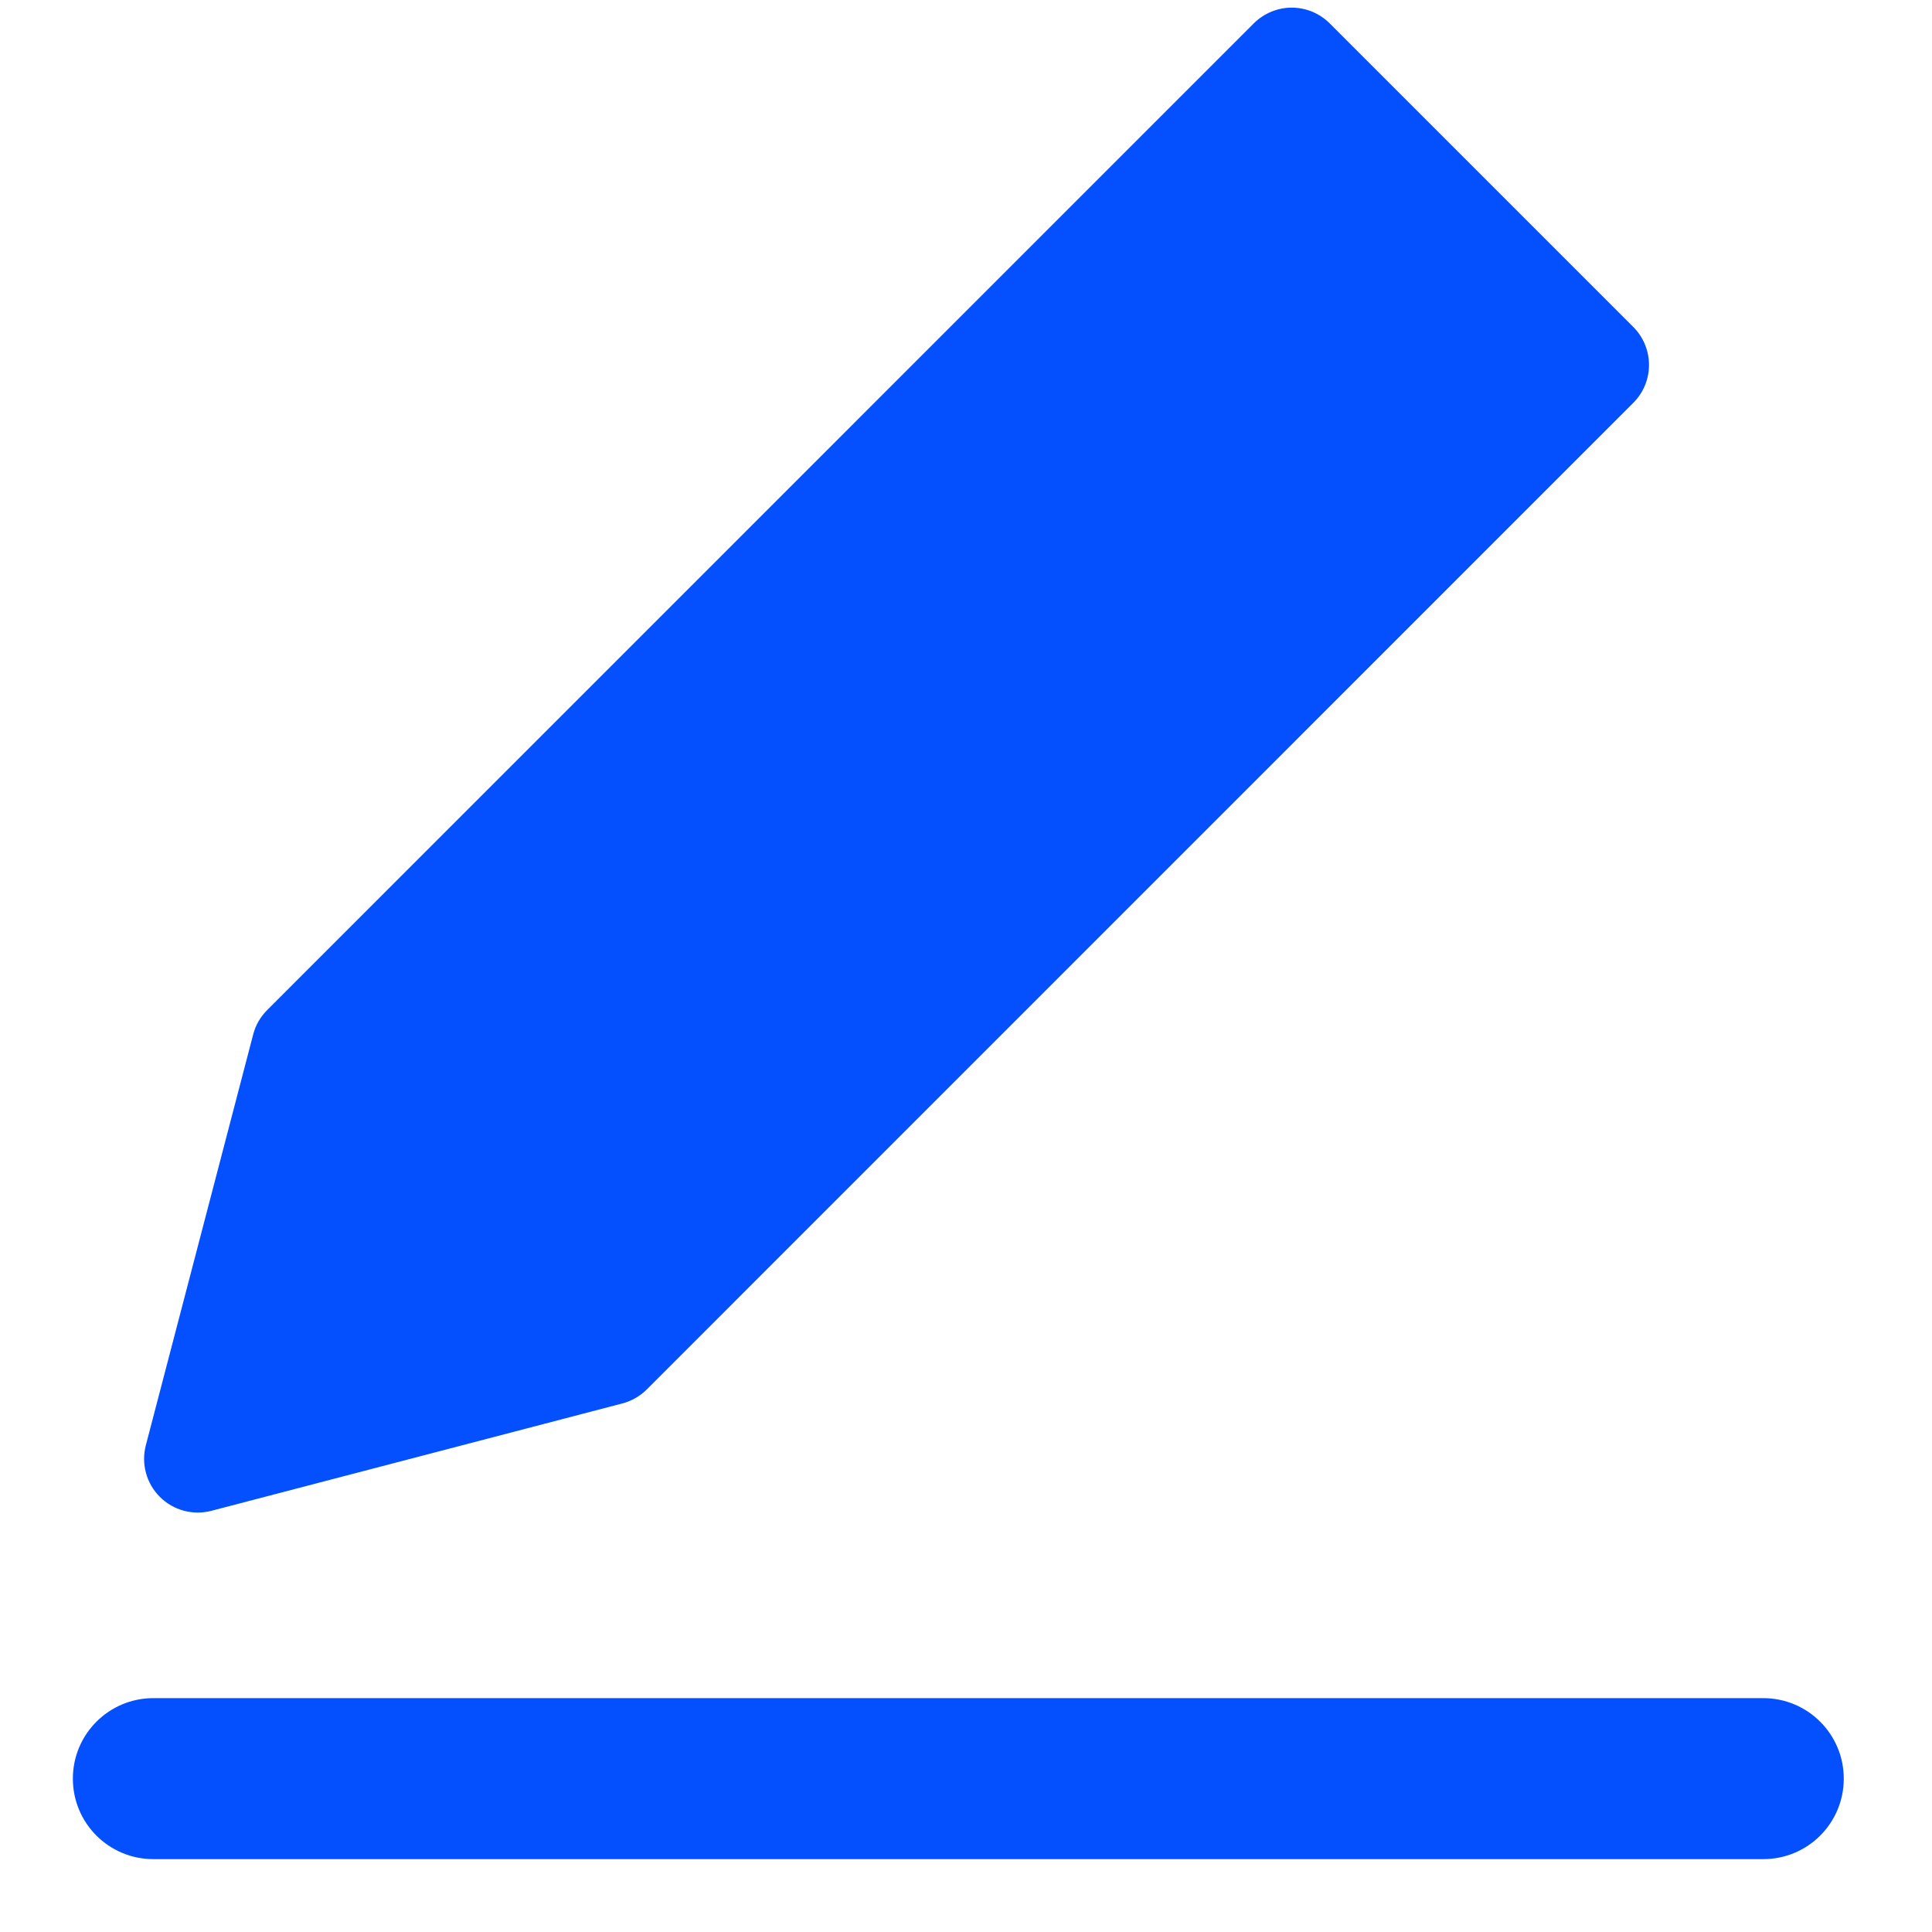 <svg width="21" height="21" viewBox="0 0 21 21" fill="none" xmlns="http://www.w3.org/2000/svg">
<path d="M14.041 0.083C14.196 0.083 14.344 0.145 14.453 0.254L17.753 3.554C17.981 3.782 17.981 4.151 17.753 4.379L7.029 15.104C6.955 15.177 6.864 15.229 6.764 15.255L2.297 16.422C2.097 16.474 1.884 16.417 1.737 16.27C1.591 16.124 1.533 15.911 1.585 15.71L2.752 11.244C2.778 11.143 2.831 11.052 2.904 10.979L13.628 0.254C13.738 0.145 13.886 0.083 14.041 0.083Z" fill="#0450FF"/>
<path d="M1.667 18.458C1.183 18.458 0.792 18.85 0.792 19.333C0.792 19.817 1.183 20.208 1.667 20.208H19.166C19.65 20.208 20.041 19.817 20.041 19.333C20.041 18.85 19.65 18.458 19.166 18.458H1.667Z" fill="#0450FF"/>
</svg>
